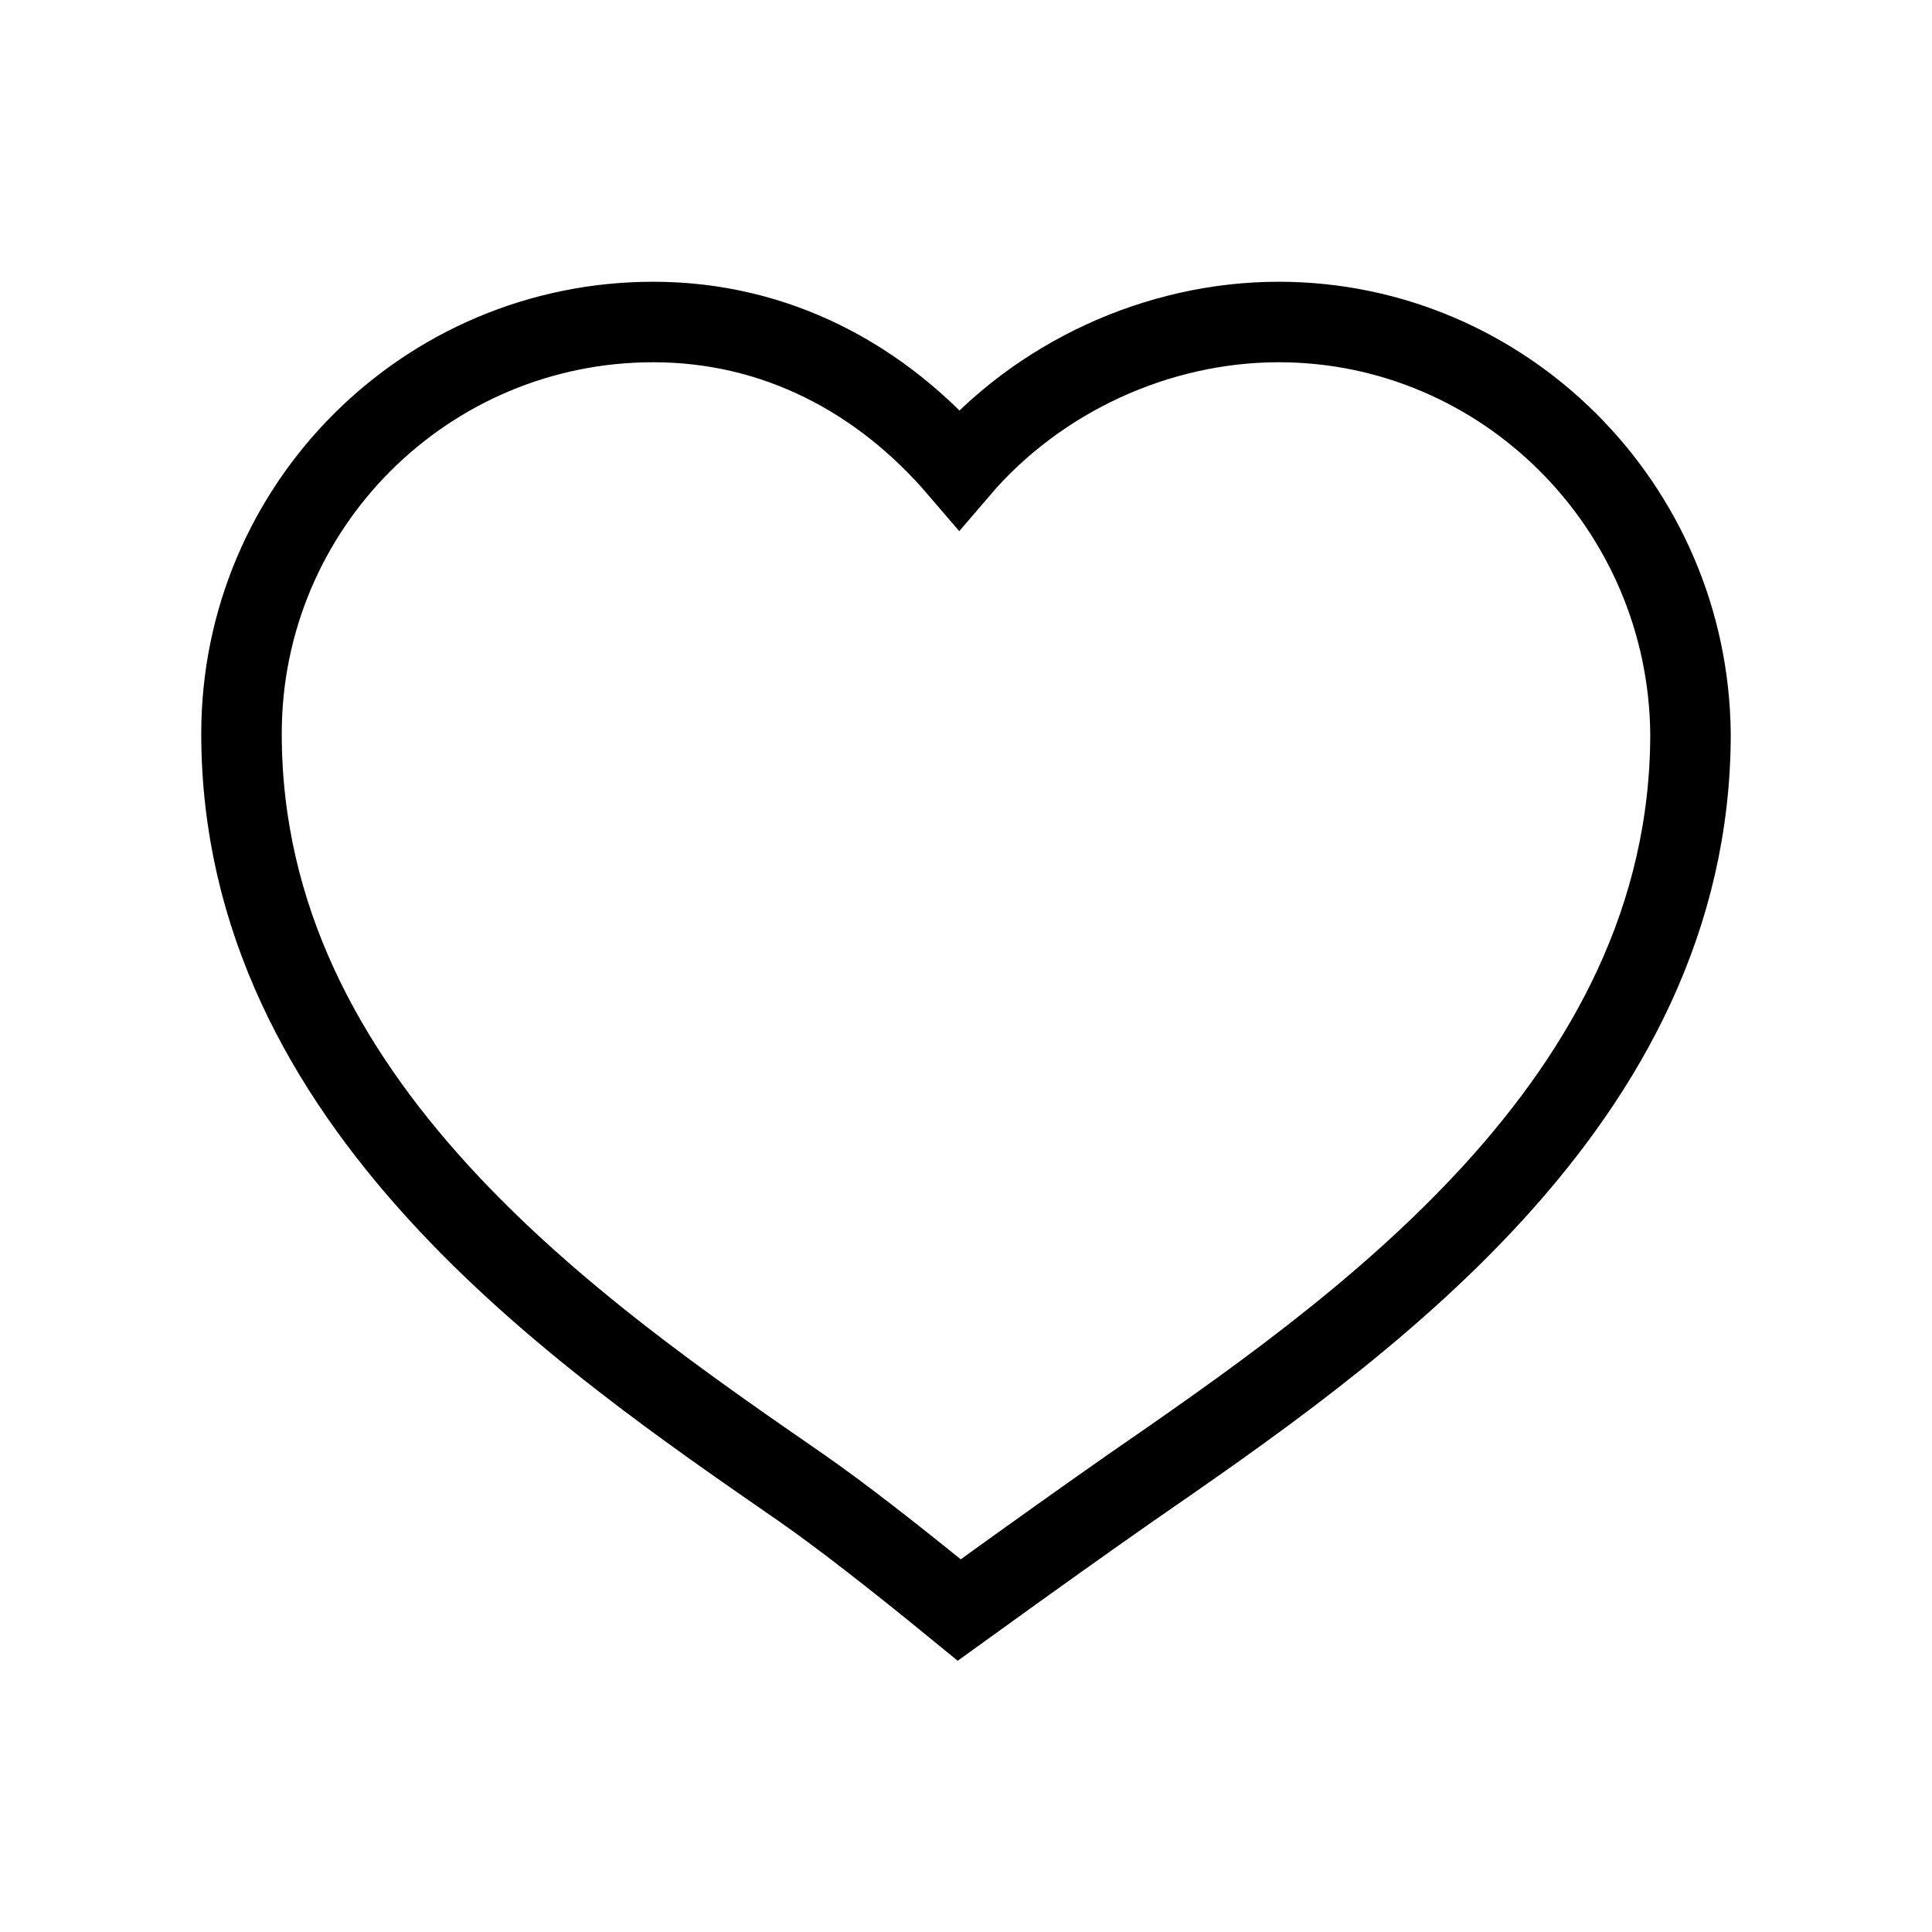 <?xml version="1.0" encoding="UTF-8"?>
<svg width="24px" height="24px" viewBox="0 0 24 24" version="1.1" xmlns="http://www.w3.org/2000/svg" xmlns:xlink="http://www.w3.org/1999/xlink">
    <!-- Generator: Sketch 52.4 (67378) - http://www.bohemiancoding.com/sketch -->
    <title>tabbar_notselect_collection</title>
    <desc>Created with Sketch.</desc>
    <defs>
        <linearGradient x1="50%" y1="0%" x2="50%" y2="100%" id="linearGradient-1">
            <stop stop-color="#FFBBD1" offset="0%"></stop>
            <stop stop-color="#FE86A4" offset="100%"></stop>
        </linearGradient>
    </defs>
    <g id="1.1.0" stroke="none" stroke-width="1" fill="none" fill-rule="evenodd">
        <g id="我的-未登录" transform="translate(-176, -623)">
            <g id="tabbar-1" transform="translate(0, 616)">
                <g id="Group-2" transform="translate(125, 0)">
                    <g id="Group" transform="translate(39, 3)">
                        <g transform="translate(12, 4)">
                            <g id="ic_collection" transform="translate(3, 4)">
                                <path d="M12.885,0 C11.376,0 9.894,0.686 8.916,1.829 C7.938,0.686 6.624,0 5.115,0 C2.292,0 0,2.286 0,5.114 C0,9.714 4.193,12.571 6.96,14.486 C7.425,14.81 8.078,15.314 8.916,16 C9.866,15.314 10.575,14.81 11.04,14.486 C13.807,12.571 18,9.714 18,5.114 C17.972,2.286 15.68,0 12.885,0 Z" id="Shape" stroke="#000000" fill-rule="nonzero"></path>
                                <circle id="Oval" fill="url(#linearGradient-1)" opacity="0" cx="13" cy="5" r="2"></circle>
                            </g>
                            <rect id="Rectangle-2" fill-opacity="0" fill="#D8D8D8" x="0" y="0" width="24" height="24"></rect>
                        </g>
                    </g>
                </g>
            </g>
        </g>
    </g>
</svg>